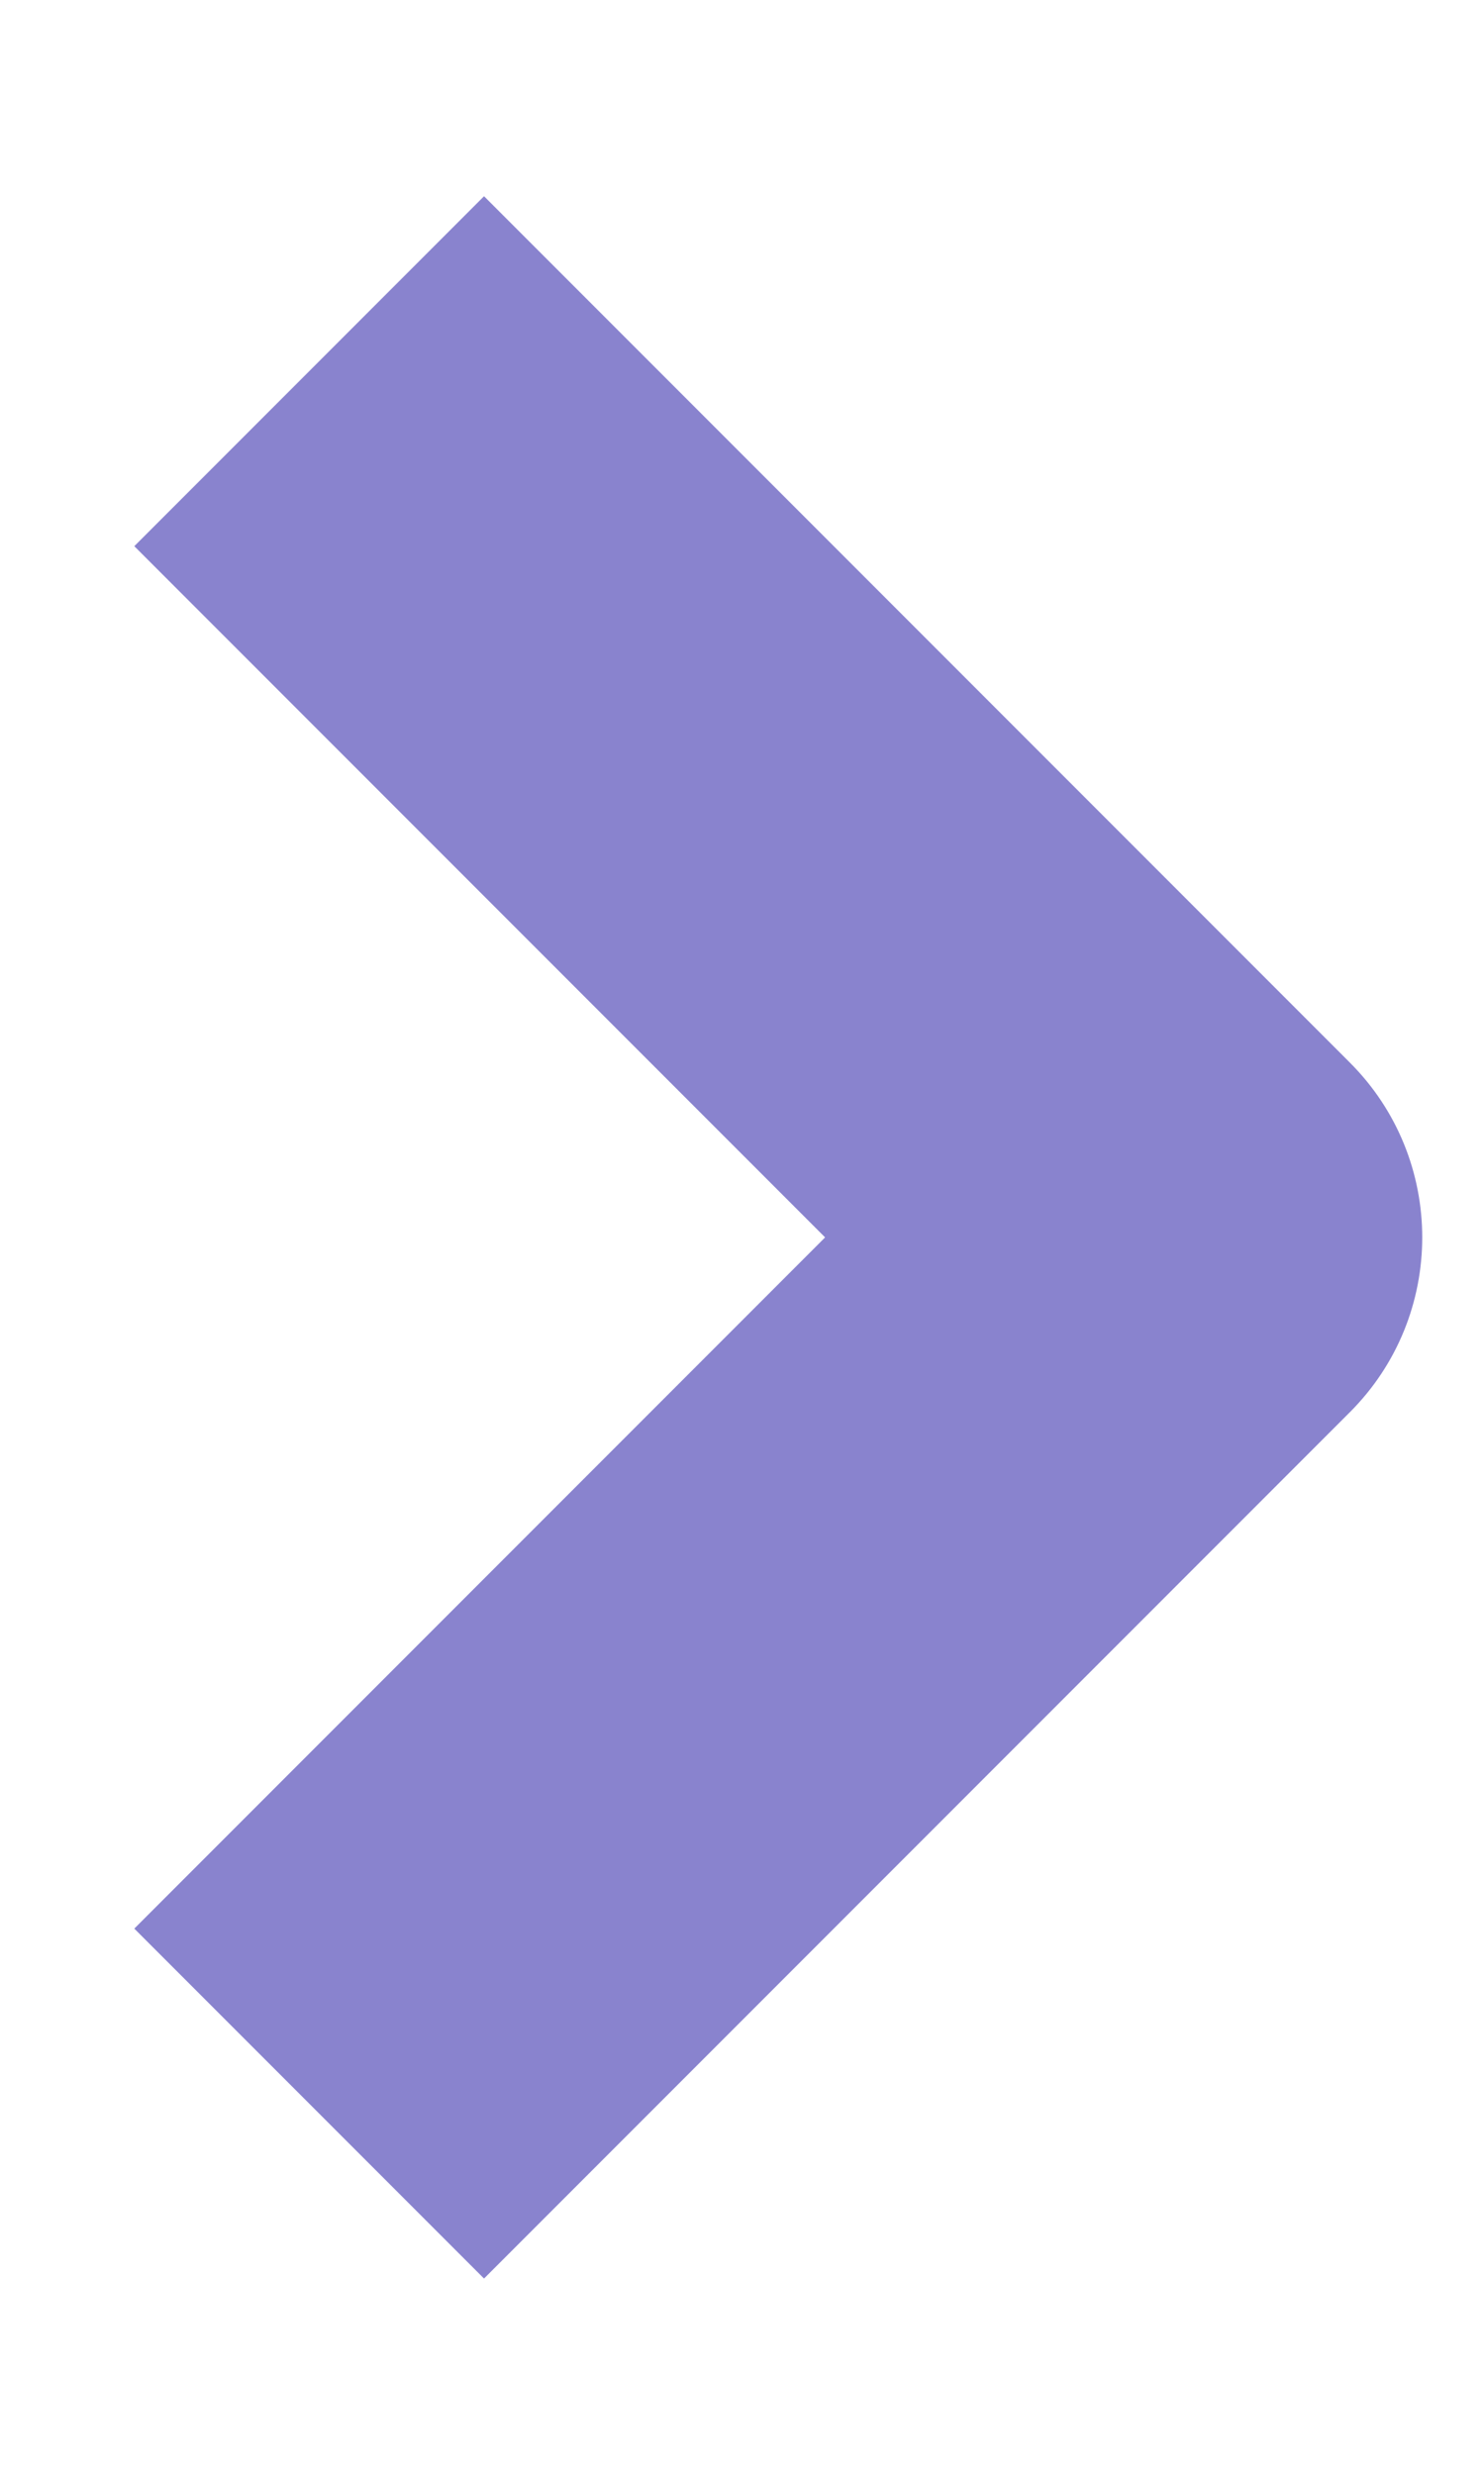 <svg width="6" height="10" viewBox="0 0 6 10" fill="none" xmlns="http://www.w3.org/2000/svg">
<g id="chevron right">
<path id="Vector 42 (Stroke)" fill-rule="evenodd" clip-rule="evenodd" d="M3.336 5L0.543 2.207L1.957 0.793L5.457 4.293C5.848 4.683 5.848 5.317 5.457 5.707L1.957 9.207L0.543 7.793L3.336 5Z" fill="#8983CE"/>
</g>
</svg>
